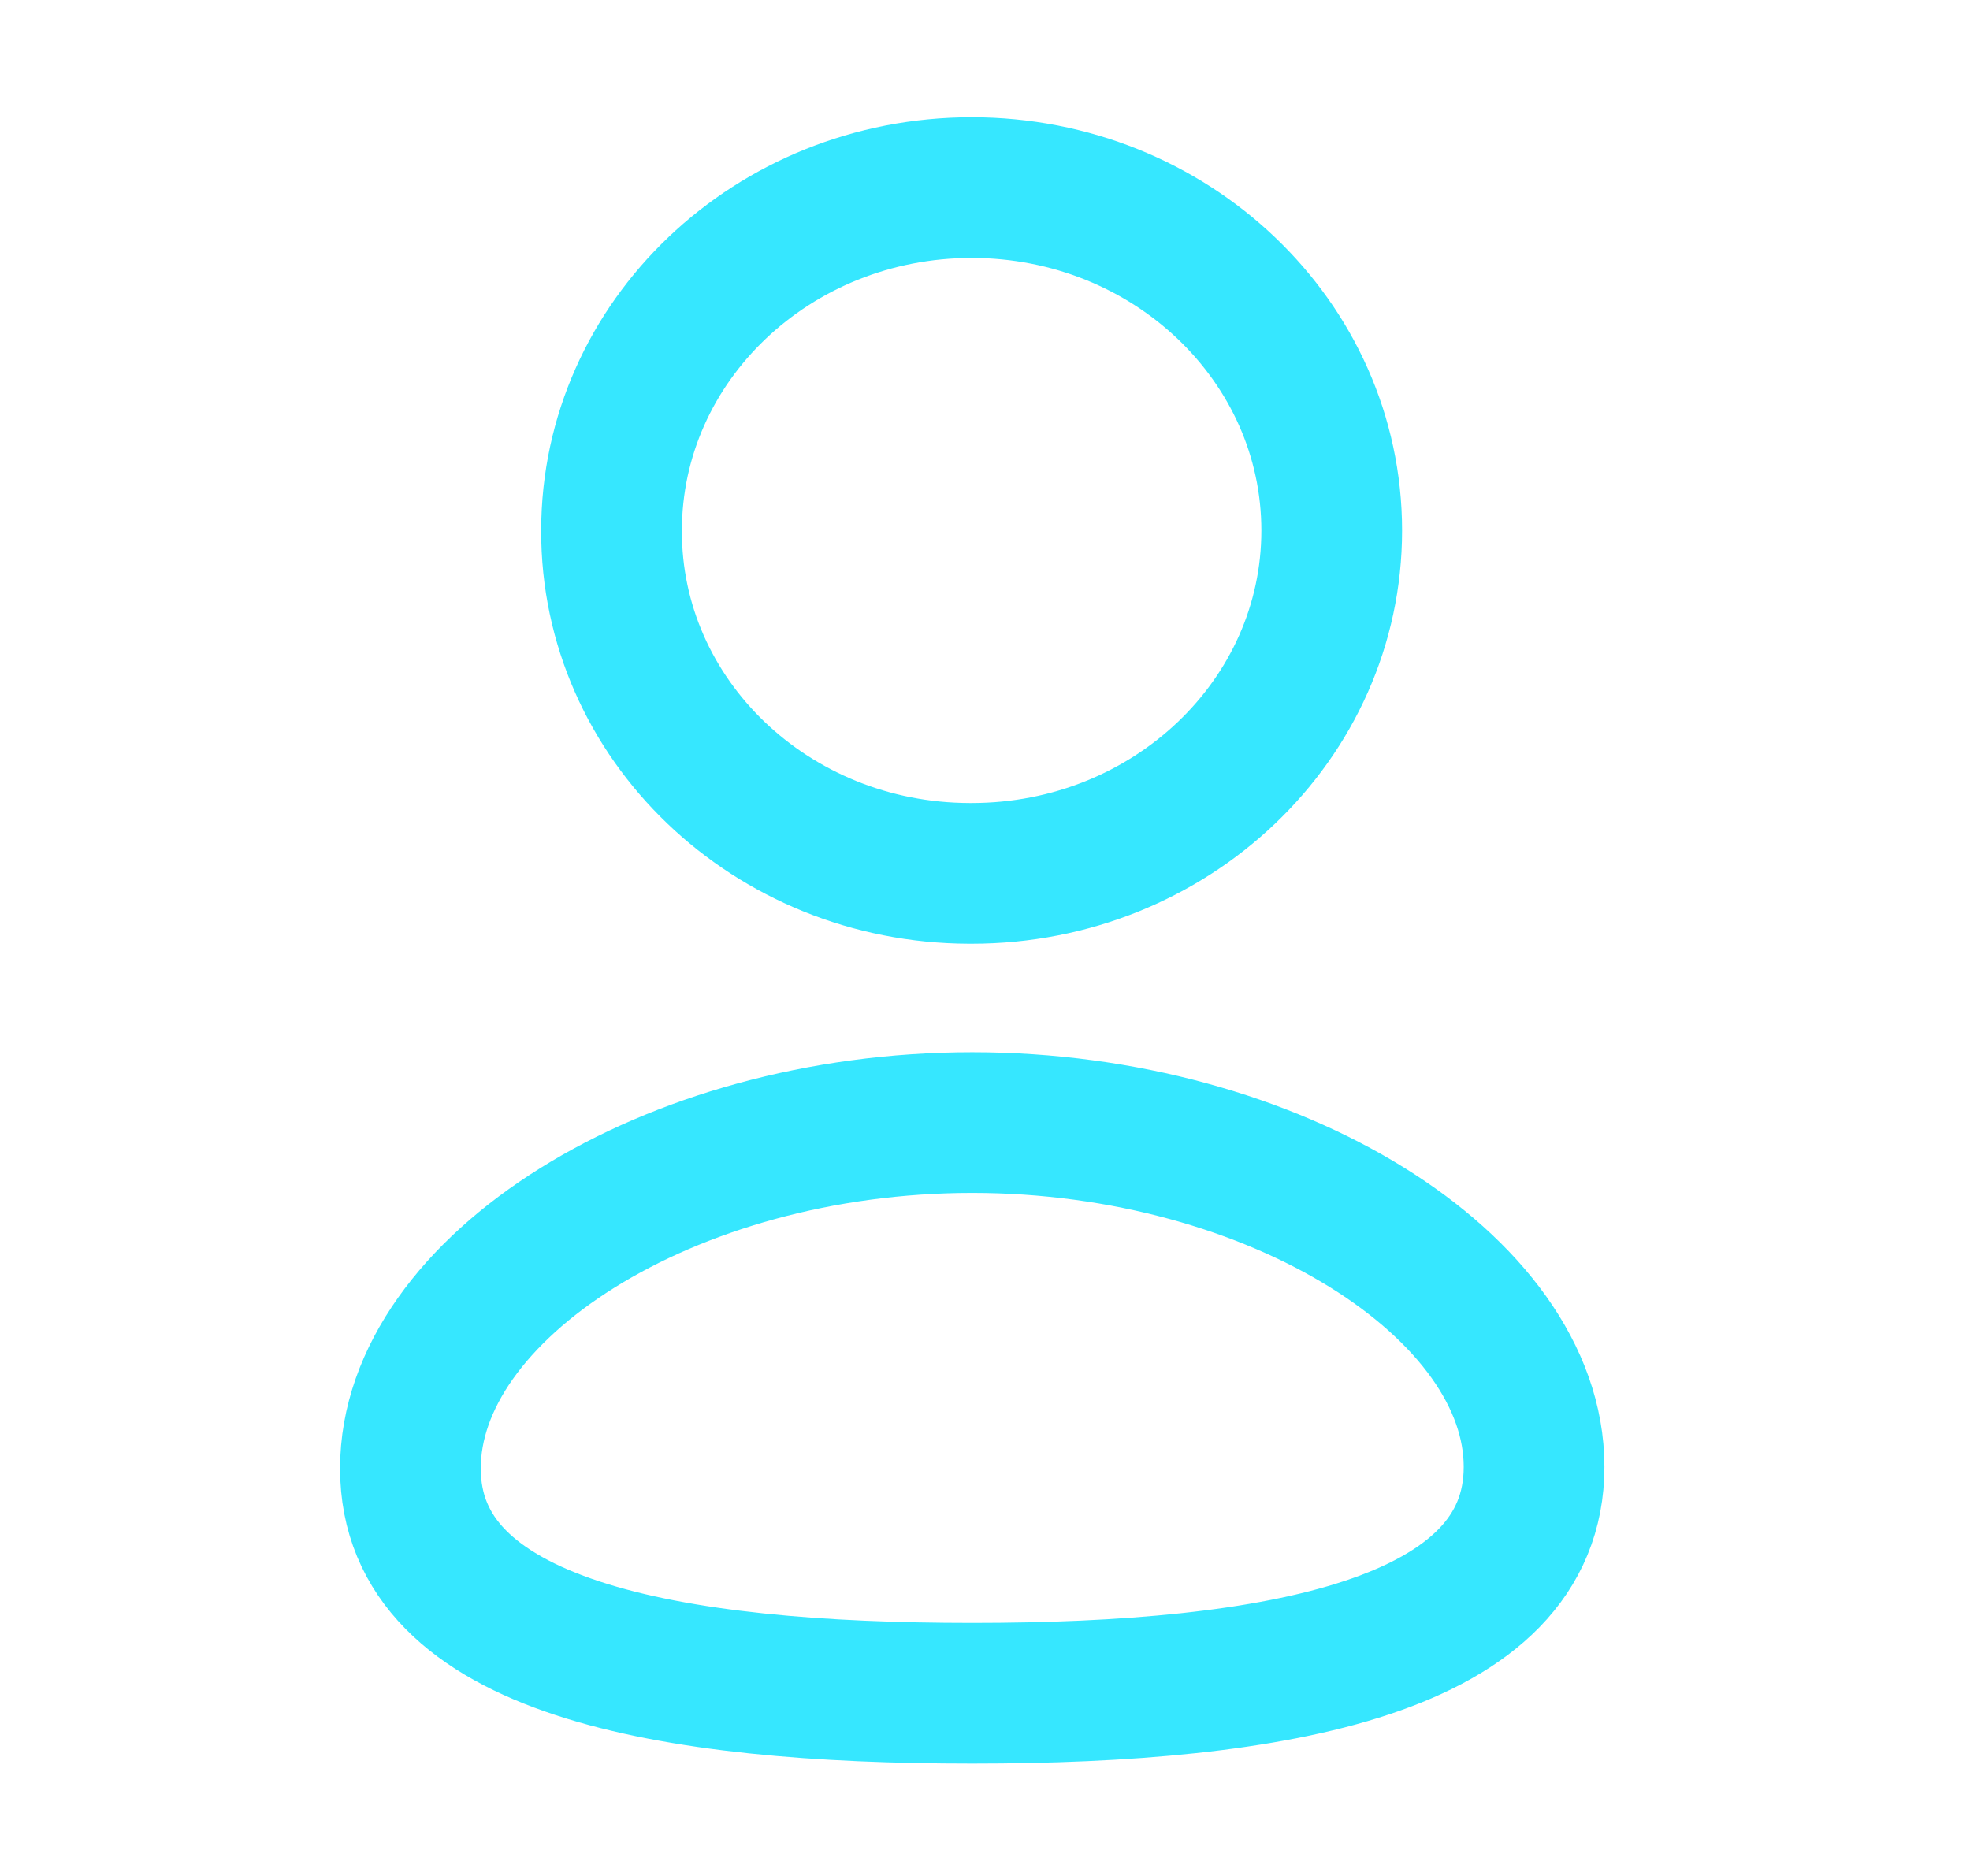 <svg width="21" height="20" viewBox="0 0 21 20" fill="none" xmlns="http://www.w3.org/2000/svg">
<path fill-rule="evenodd" clip-rule="evenodd" d="M10.364 18.052C7.134 18.052 4.375 17.573 4.375 15.655C4.375 13.738 7.116 11.968 10.364 11.968C13.594 11.968 16.353 13.721 16.353 15.638C16.353 17.555 13.612 18.052 10.364 18.052Z" stroke="#36E7FF" stroke-width="1.5" stroke-linecap="round" stroke-linejoin="round"/>
<path fill-rule="evenodd" clip-rule="evenodd" d="M10.358 9.311C12.478 9.311 14.196 7.675 14.196 5.656C14.196 3.637 12.478 2 10.358 2C8.238 2 6.519 3.637 6.519 5.656C6.512 7.668 8.218 9.305 10.331 9.311C10.34 9.311 10.349 9.311 10.358 9.311Z" stroke="#36E7FF" stroke-width="1.5" stroke-linecap="round" stroke-linejoin="round"/>
</svg>
